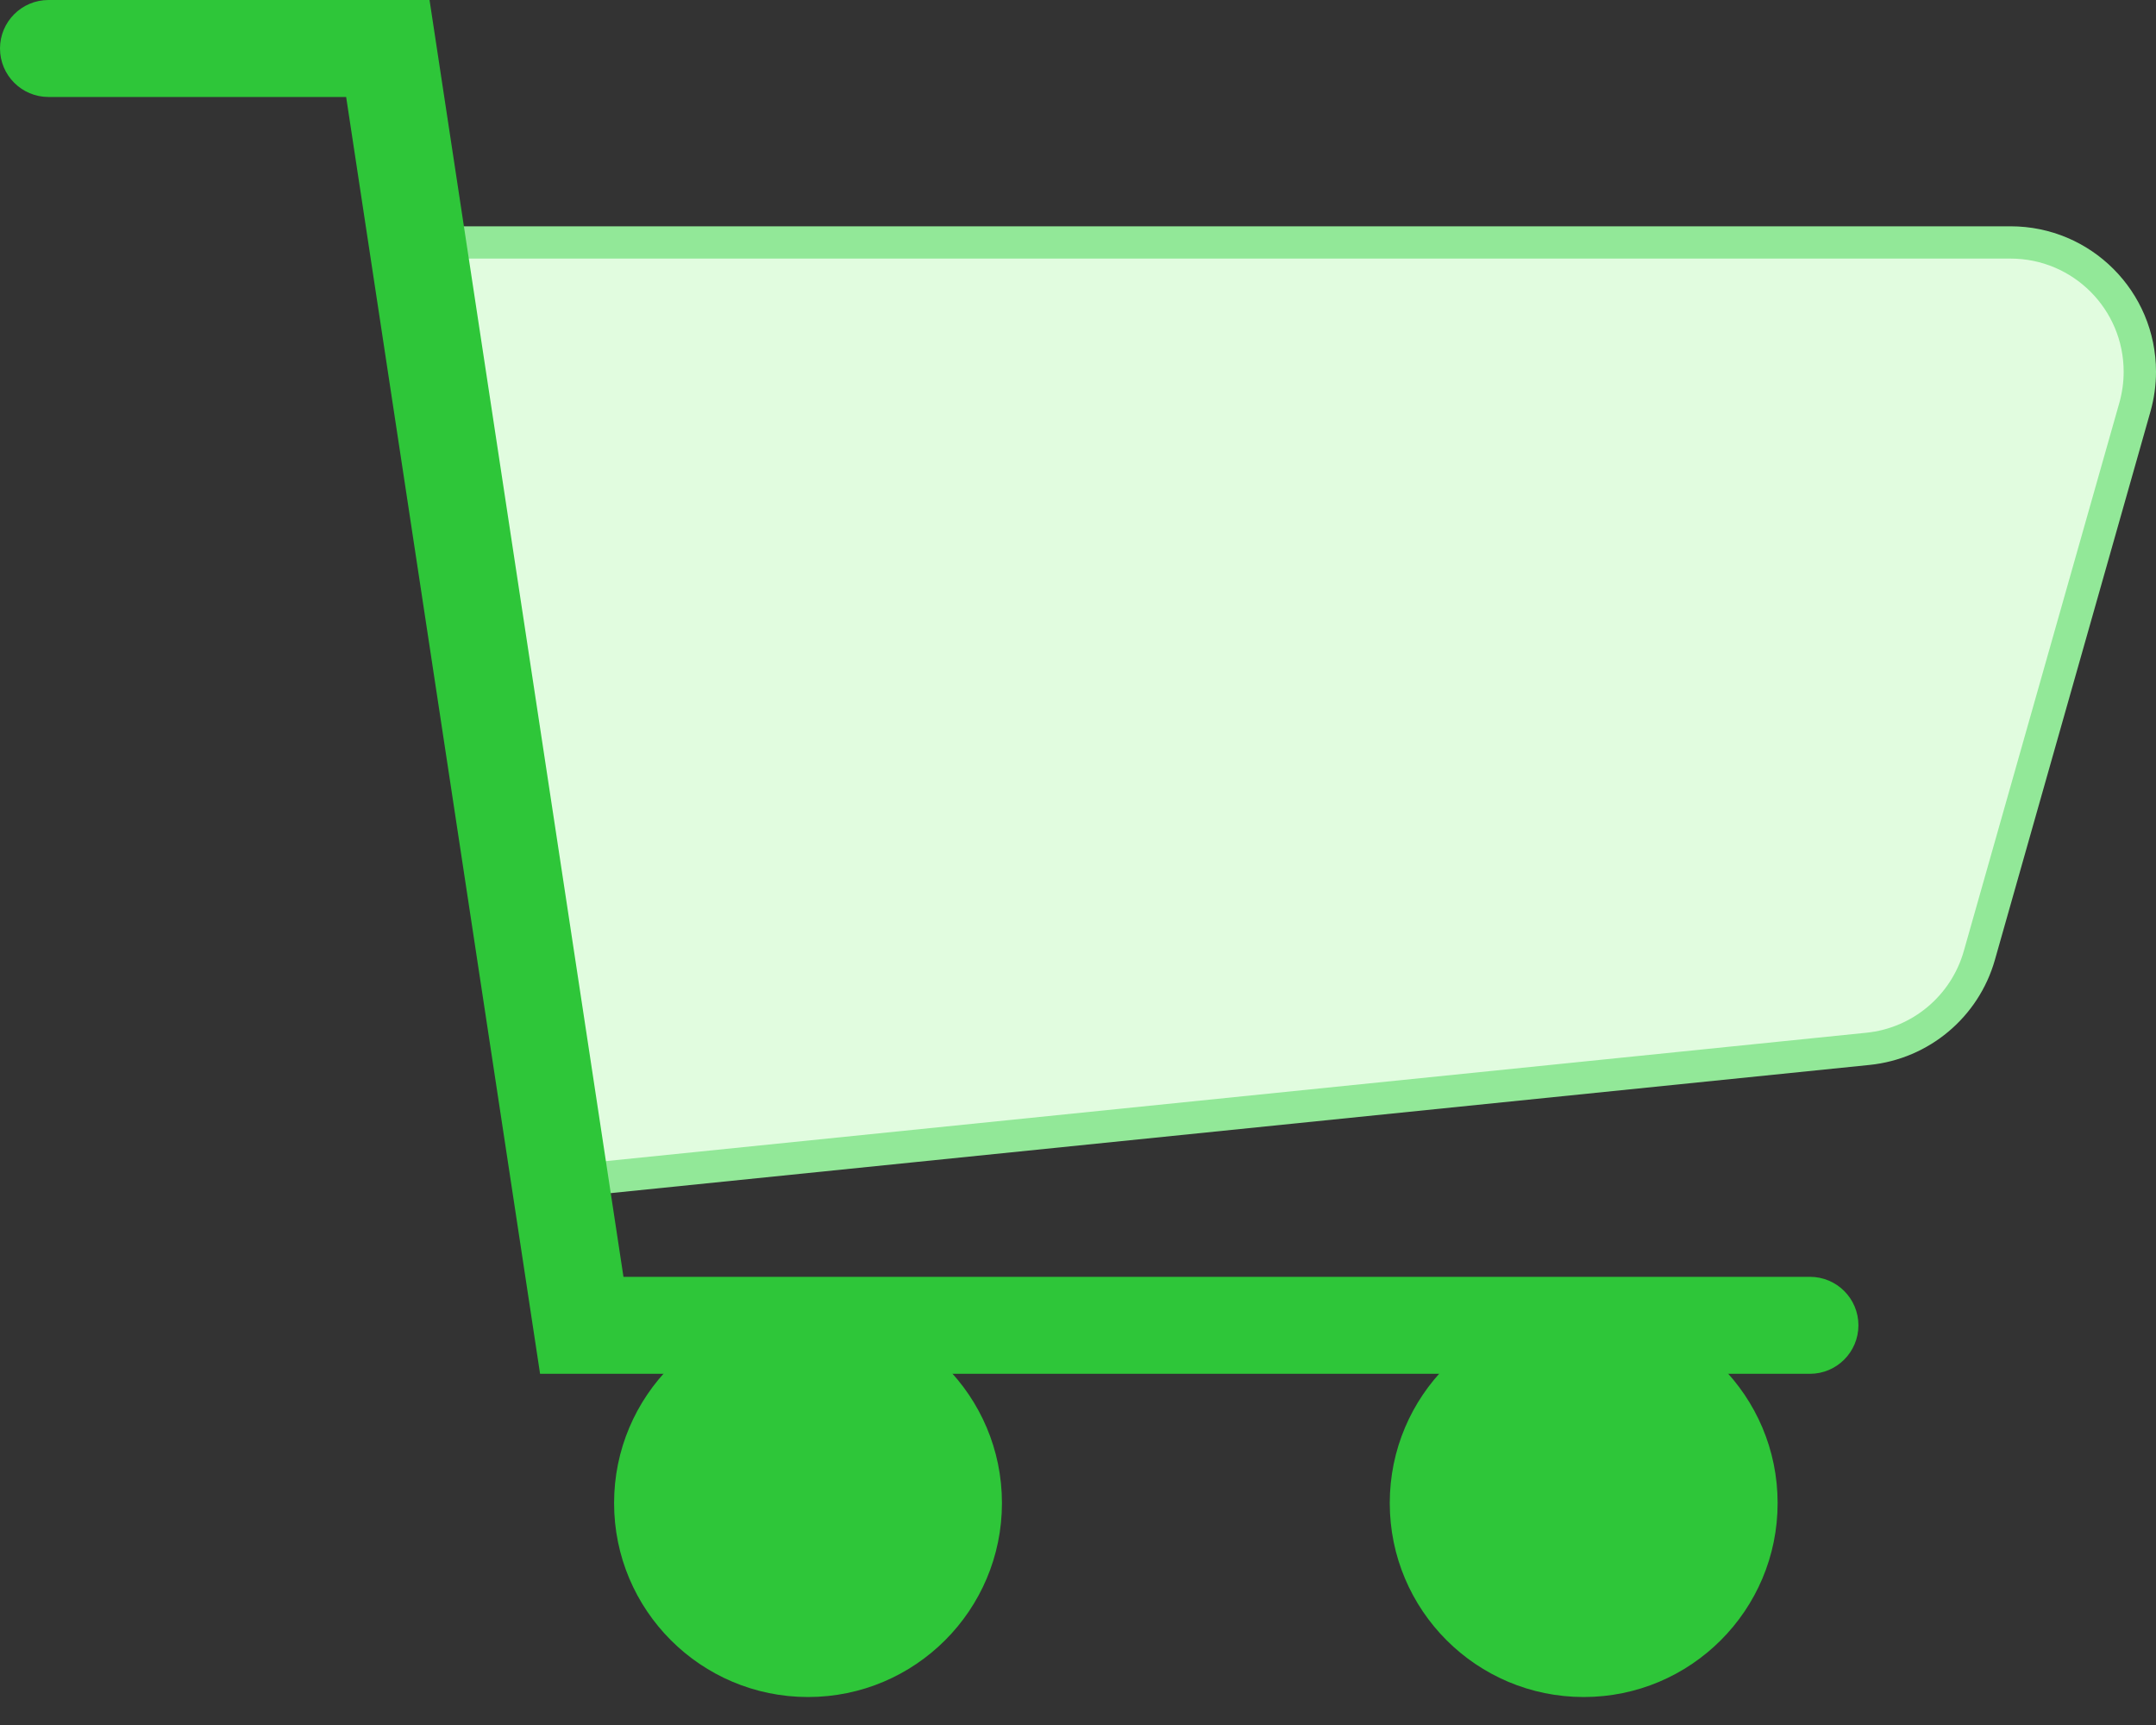 <svg width="40" height="32" viewBox="0 0 40 32" fill="none" xmlns="http://www.w3.org/2000/svg">
<rect x="0" y="0" width="40" height="32" fill="#333333" stroke="none"/>
<path fill-rule="evenodd" clip-rule="evenodd" d="M7.196 4.497H37.302C38.626 4.497 39.7 5.571 39.7 6.896C39.7 7.117 39.669 7.338 39.609 7.55L36.722 17.725C36.454 18.67 35.636 19.357 34.658 19.456L10.793 21.887L7.196 4.497Z" fill="#E1FCDF"/>
<path fill-rule="evenodd" clip-rule="evenodd" d="M6.827 4.198H37.302C38.792 4.198 40 5.406 40 6.896C40 7.145 39.965 7.393 39.898 7.632L37.011 17.807C36.709 18.87 35.788 19.642 34.688 19.755L10.555 22.212L6.827 4.198ZM7.564 4.797L11.032 21.561L34.627 19.158C35.483 19.071 36.199 18.47 36.434 17.643L39.321 7.469C39.373 7.282 39.4 7.09 39.4 6.896C39.4 5.737 38.461 4.797 37.302 4.797H7.564Z" fill="#92E898"/>
<path fill-rule="evenodd" clip-rule="evenodd" d="M0 0.899C0 0.403 0.403 0 0.899 0H7.969L11.567 23.686H33.58C34.076 23.686 34.479 24.088 34.479 24.585C34.479 25.082 34.076 25.485 33.58 25.485H10.02L6.422 1.799H0.899C0.403 1.799 0 1.396 0 0.899Z" fill="#2EC639"/>
<path d="M14.991 31.181C16.812 31.181 18.289 29.704 18.289 27.883C18.289 26.062 16.812 24.585 14.991 24.585C13.17 24.585 11.693 26.062 11.693 27.883C11.693 29.704 13.17 31.181 14.991 31.181Z" fill="#2EC639"/>
<path fill-rule="evenodd" clip-rule="evenodd" d="M14.991 24.885C13.335 24.885 11.993 26.227 11.993 27.883C11.993 29.539 13.335 30.881 14.991 30.881C16.647 30.881 17.989 29.539 17.989 27.883C17.989 26.227 16.647 24.885 14.991 24.885ZM11.393 27.883C11.393 25.896 13.004 24.285 14.991 24.285C16.978 24.285 18.589 25.896 18.589 27.883C18.589 29.87 16.978 31.481 14.991 31.481C13.004 31.481 11.393 29.87 11.393 27.883Z" fill="#2EC639"/>
<path d="M29.382 31.181C31.204 31.181 32.68 29.704 32.68 27.883C32.68 26.062 31.204 24.585 29.382 24.585C27.561 24.585 26.084 26.062 26.084 27.883C26.084 29.704 27.561 31.181 29.382 31.181Z" fill="#2EC639"/>
<path fill-rule="evenodd" clip-rule="evenodd" d="M29.382 24.885C27.726 24.885 26.384 26.227 26.384 27.883C26.384 29.539 27.726 30.881 29.382 30.881C31.038 30.881 32.38 29.539 32.38 27.883C32.38 26.227 31.038 24.885 29.382 24.885ZM25.784 27.883C25.784 25.896 27.395 24.285 29.382 24.285C31.369 24.285 32.98 25.896 32.98 27.883C32.98 29.87 31.369 31.481 29.382 31.481C27.395 31.481 25.784 29.87 25.784 27.883Z" fill="#2EC639"/>
</svg>
